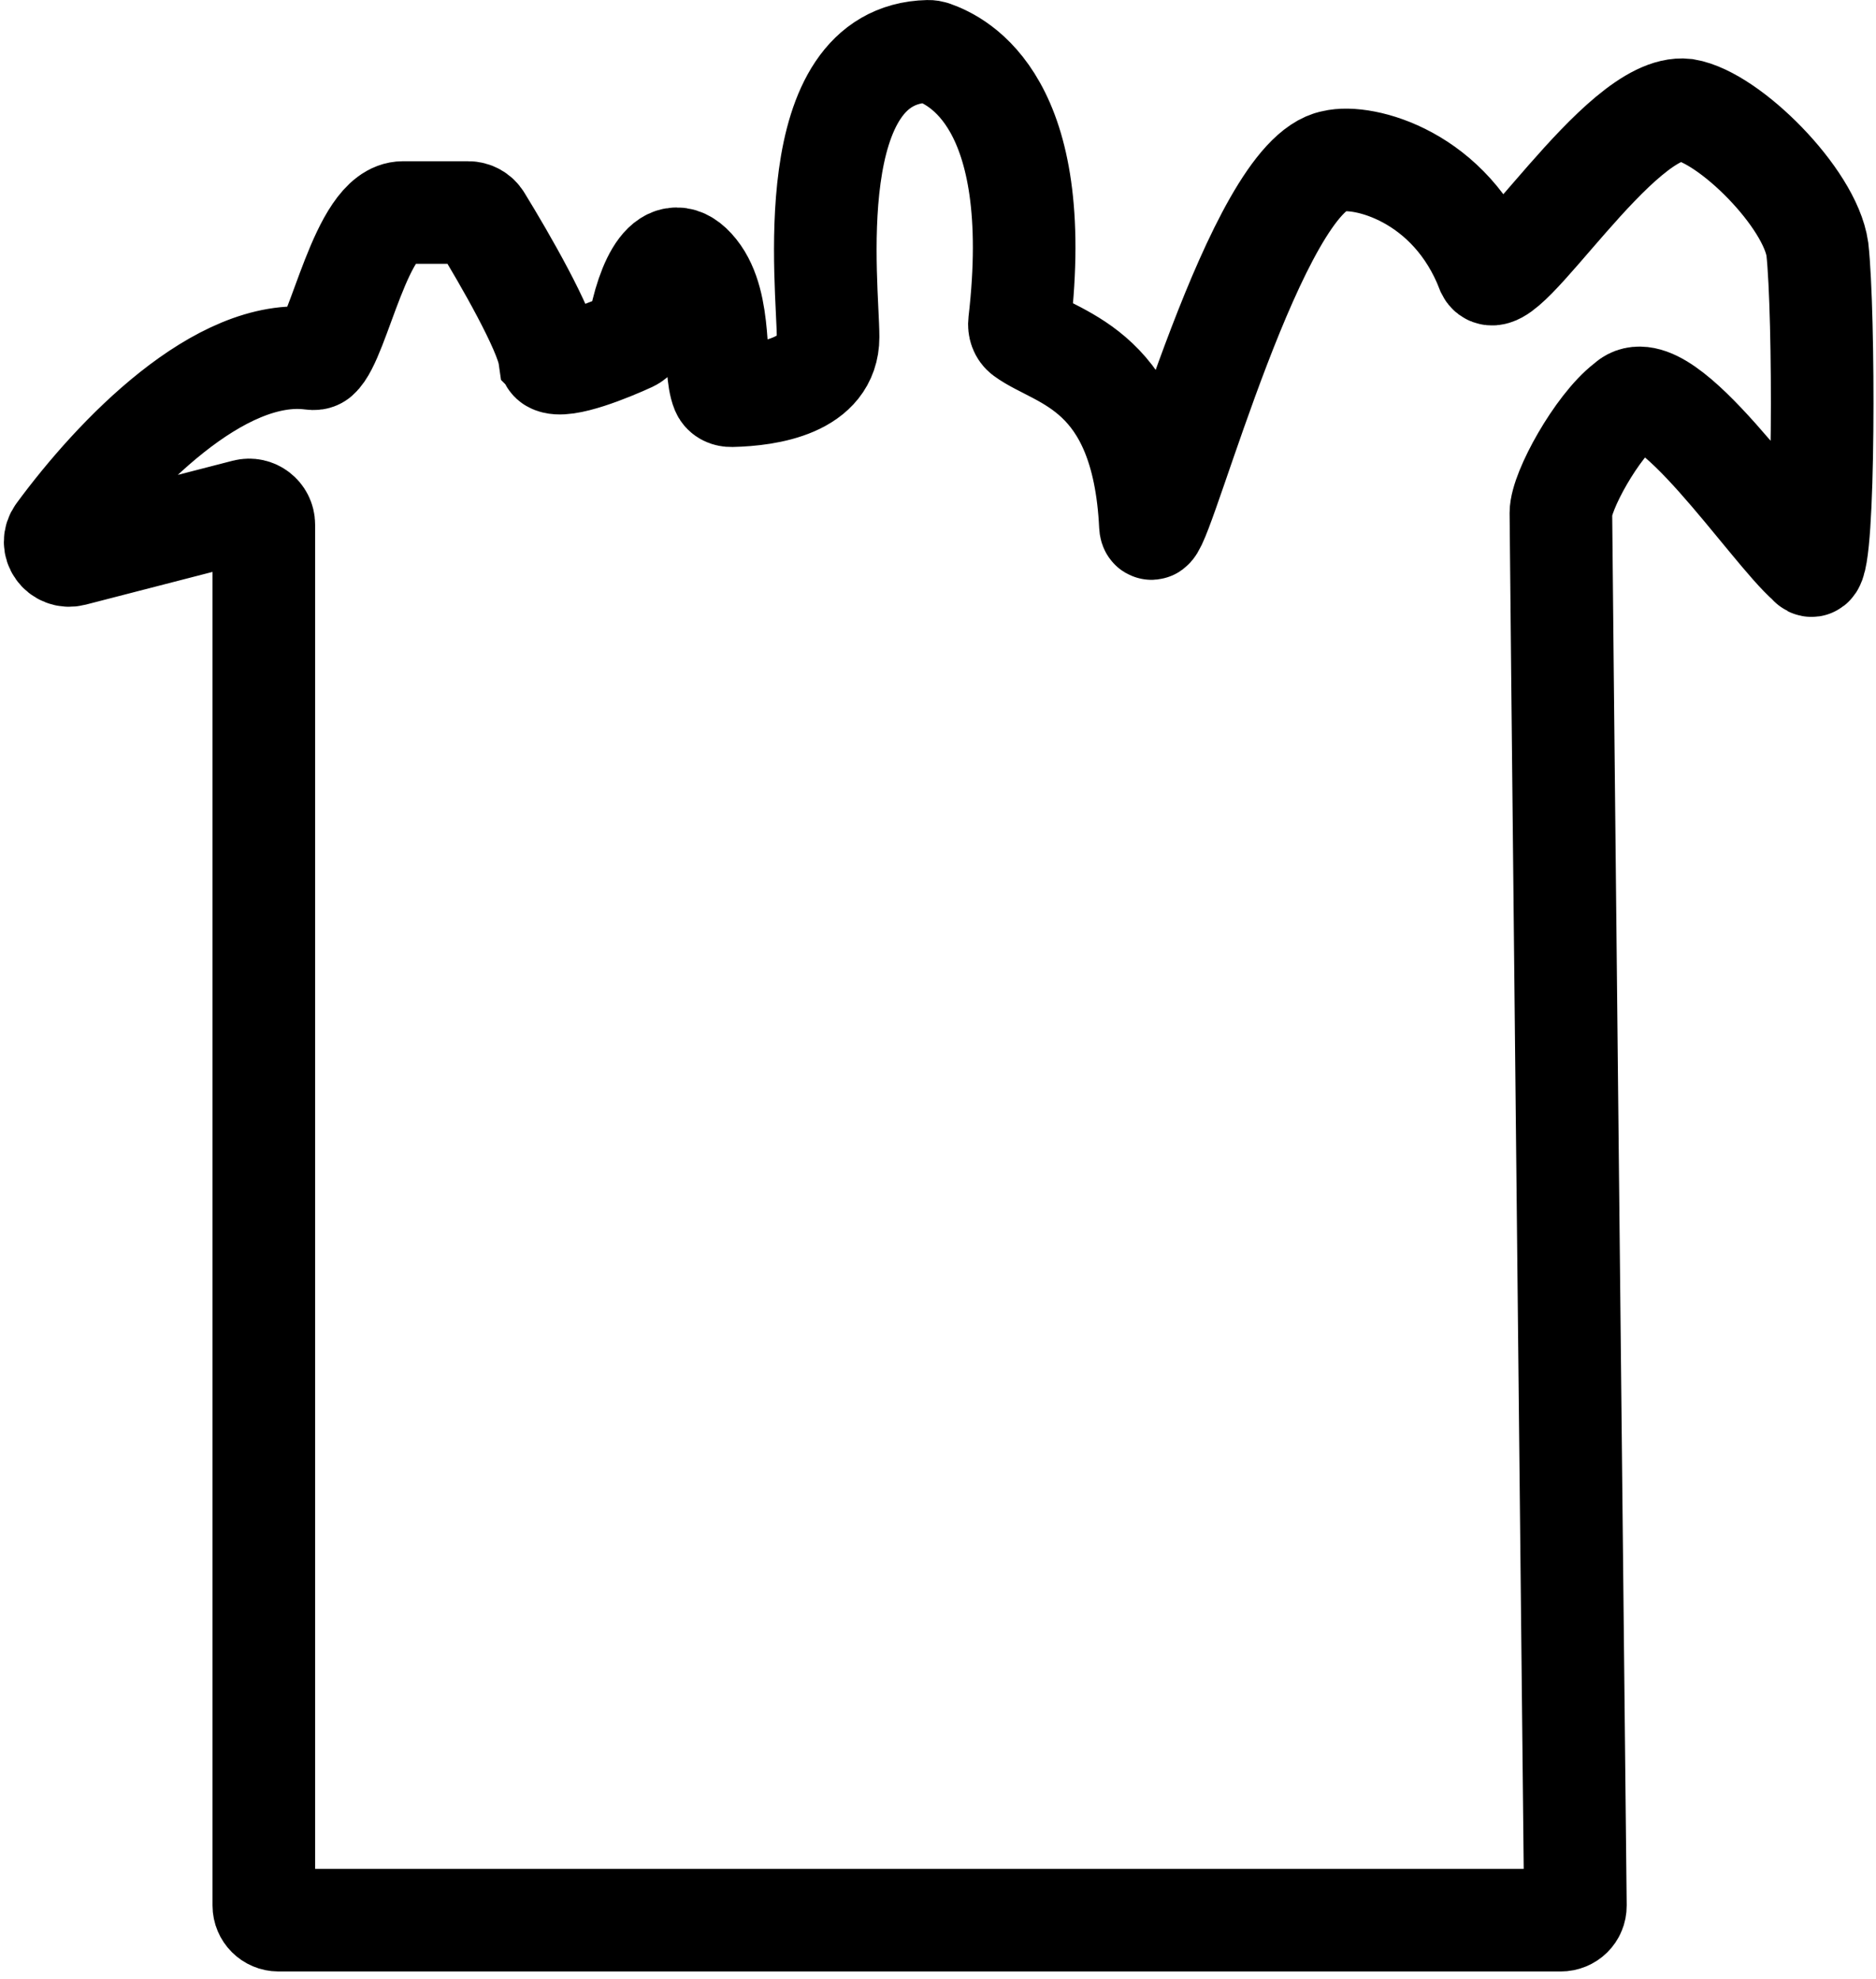 <svg width="128" height="135" viewBox="0 0 128 135" fill="none" xmlns="http://www.w3.org/2000/svg">
<path d="M18 35.791V130C18 130.552 18.448 131 19 131H106.489C107.046 131 107.495 130.566 107.49 130.009C107.153 98.193 106.5 36.188 106.5 35C106.5 33.514 108.954 29.083 110.945 27.542C110.982 27.513 111.018 27.481 111.054 27.449C113.567 25.195 120.798 36.179 123.386 38.405C123.464 38.472 123.52 38.601 123.622 38.586C124.499 38.454 124.479 21.309 124 17C123.5 13.5 118 8 115 7.5C110.5 7 102.5 20.5 101.5 18.5C99 12 93 10.5 91 11C85.738 11.957 79.56 35.34 78.598 36.047C78.523 36.102 78.498 35.949 78.493 35.856C77.976 25.131 72.19 24.528 69.871 22.816C69.623 22.633 69.524 22.312 69.56 22.005C71.309 6.935 65.376 4.161 63.653 3.553C63.552 3.517 63.44 3.499 63.333 3.502C54.525 3.699 56.5 19.522 56.5 23C56.5 26.315 52.464 26.939 49.913 26.995C49.648 27.001 49.384 26.897 49.281 26.652C48.651 25.149 49.326 20.782 47.5 18.5C45.599 16.123 44.149 19.169 43.581 22.482C43.526 22.806 43.327 23.087 43.029 23.225C41.639 23.865 38.495 25.158 37.661 24.667C37.528 24.589 37.504 24.422 37.482 24.269L37.481 24.268C37.228 22.514 34.445 17.659 32.791 14.97C32.611 14.676 32.291 14.5 31.947 14.5H27.5C24.639 14.5 23.142 23.14 21.709 24.374C21.585 24.481 21.416 24.485 21.254 24.463C14.999 23.644 7.851 31.1 3.955 36.397C3.416 37.131 4.096 38.088 4.977 37.861L16.75 34.822C17.383 34.659 18 35.137 18 35.791Z" stroke="black" stroke-width="7"/>
</svg>
